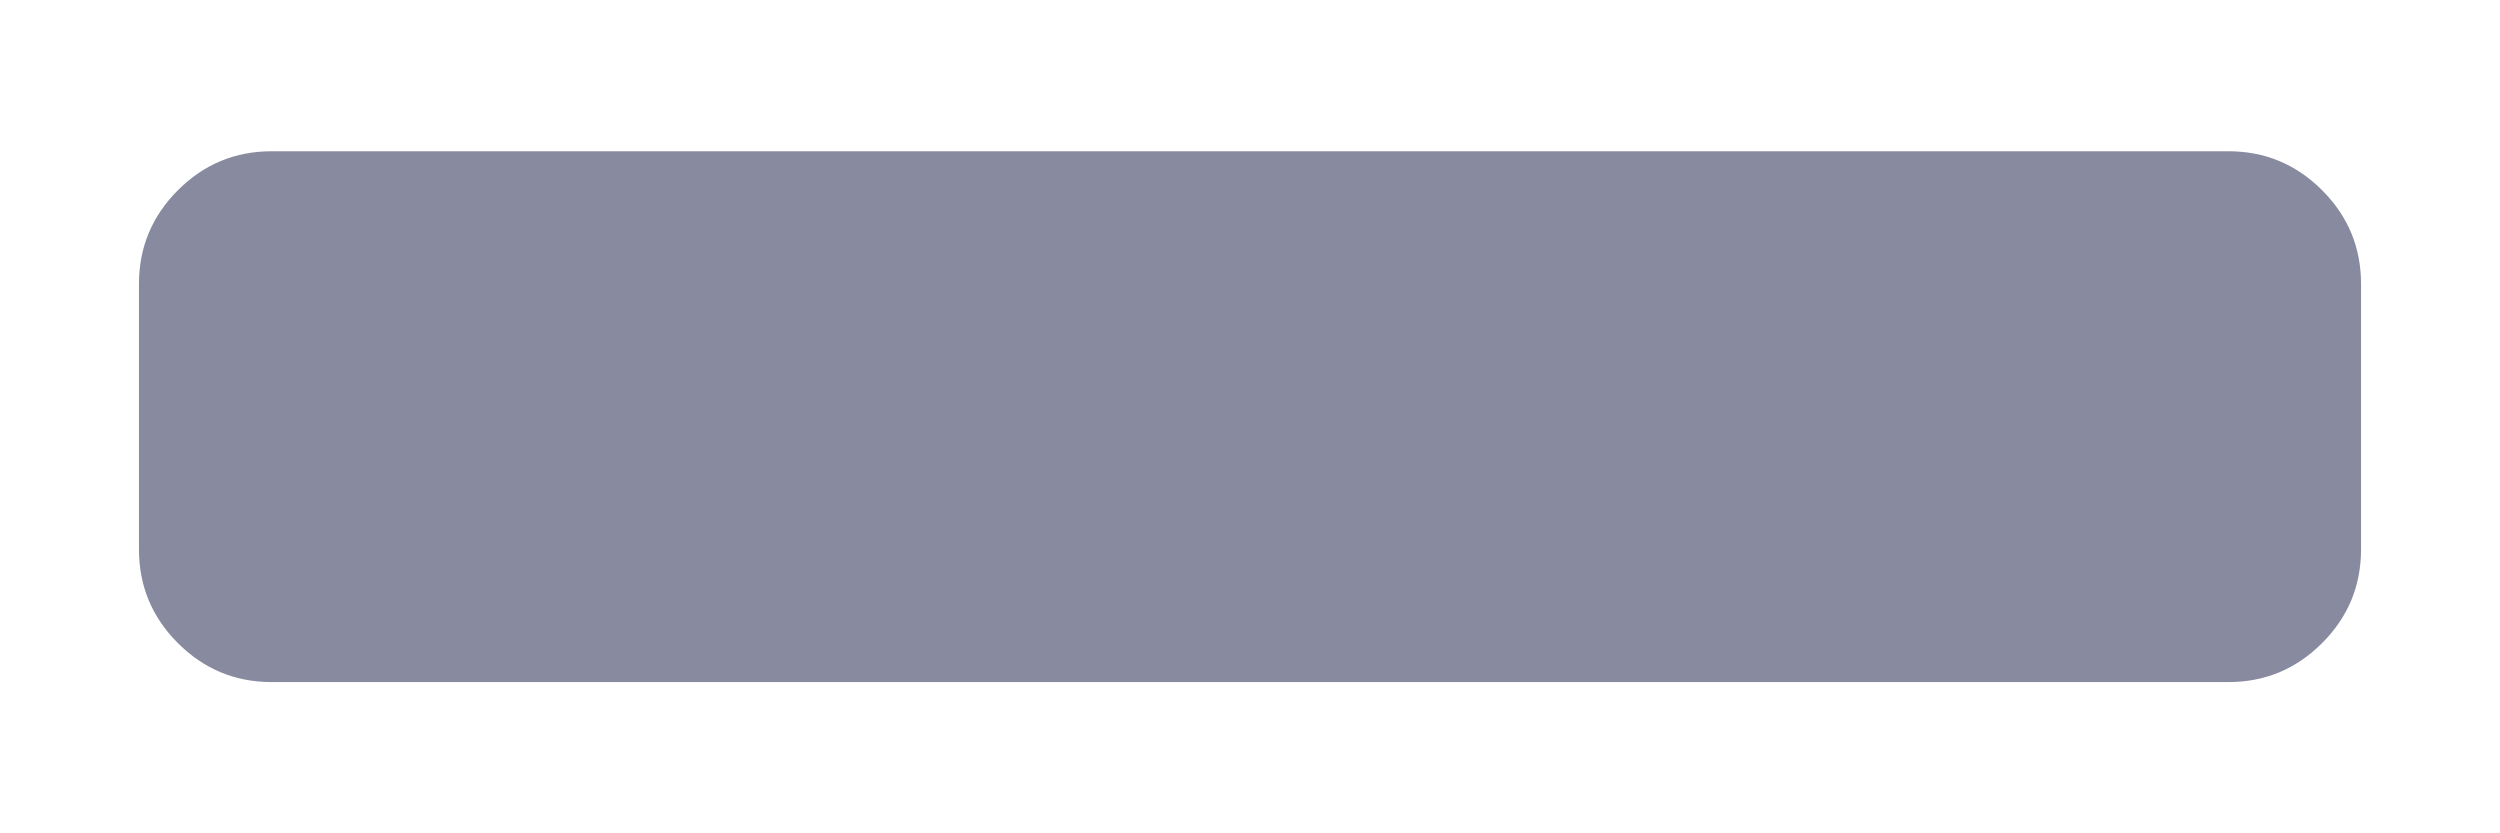 <svg width="12" height="4" viewBox="0 0 12 4" fill="none" xmlns="http://www.w3.org/2000/svg">
<path fill-rule="evenodd" clip-rule="evenodd" d="M1.304 3.274C1.129 3.274 0.979 3.212 0.854 3.087C0.729 2.962 0.667 2.812 0.667 2.637V1.363C0.667 1.188 0.729 1.038 0.854 0.913C0.979 0.788 1.129 0.726 1.304 0.726H10.696C10.871 0.726 11.021 0.788 11.146 0.913C11.271 1.038 11.333 1.188 11.333 1.363V2.637C11.333 2.812 11.271 2.962 11.146 3.087C11.021 3.212 10.871 3.274 10.696 3.274H1.304Z" fill="#888AA0"/>
</svg>
